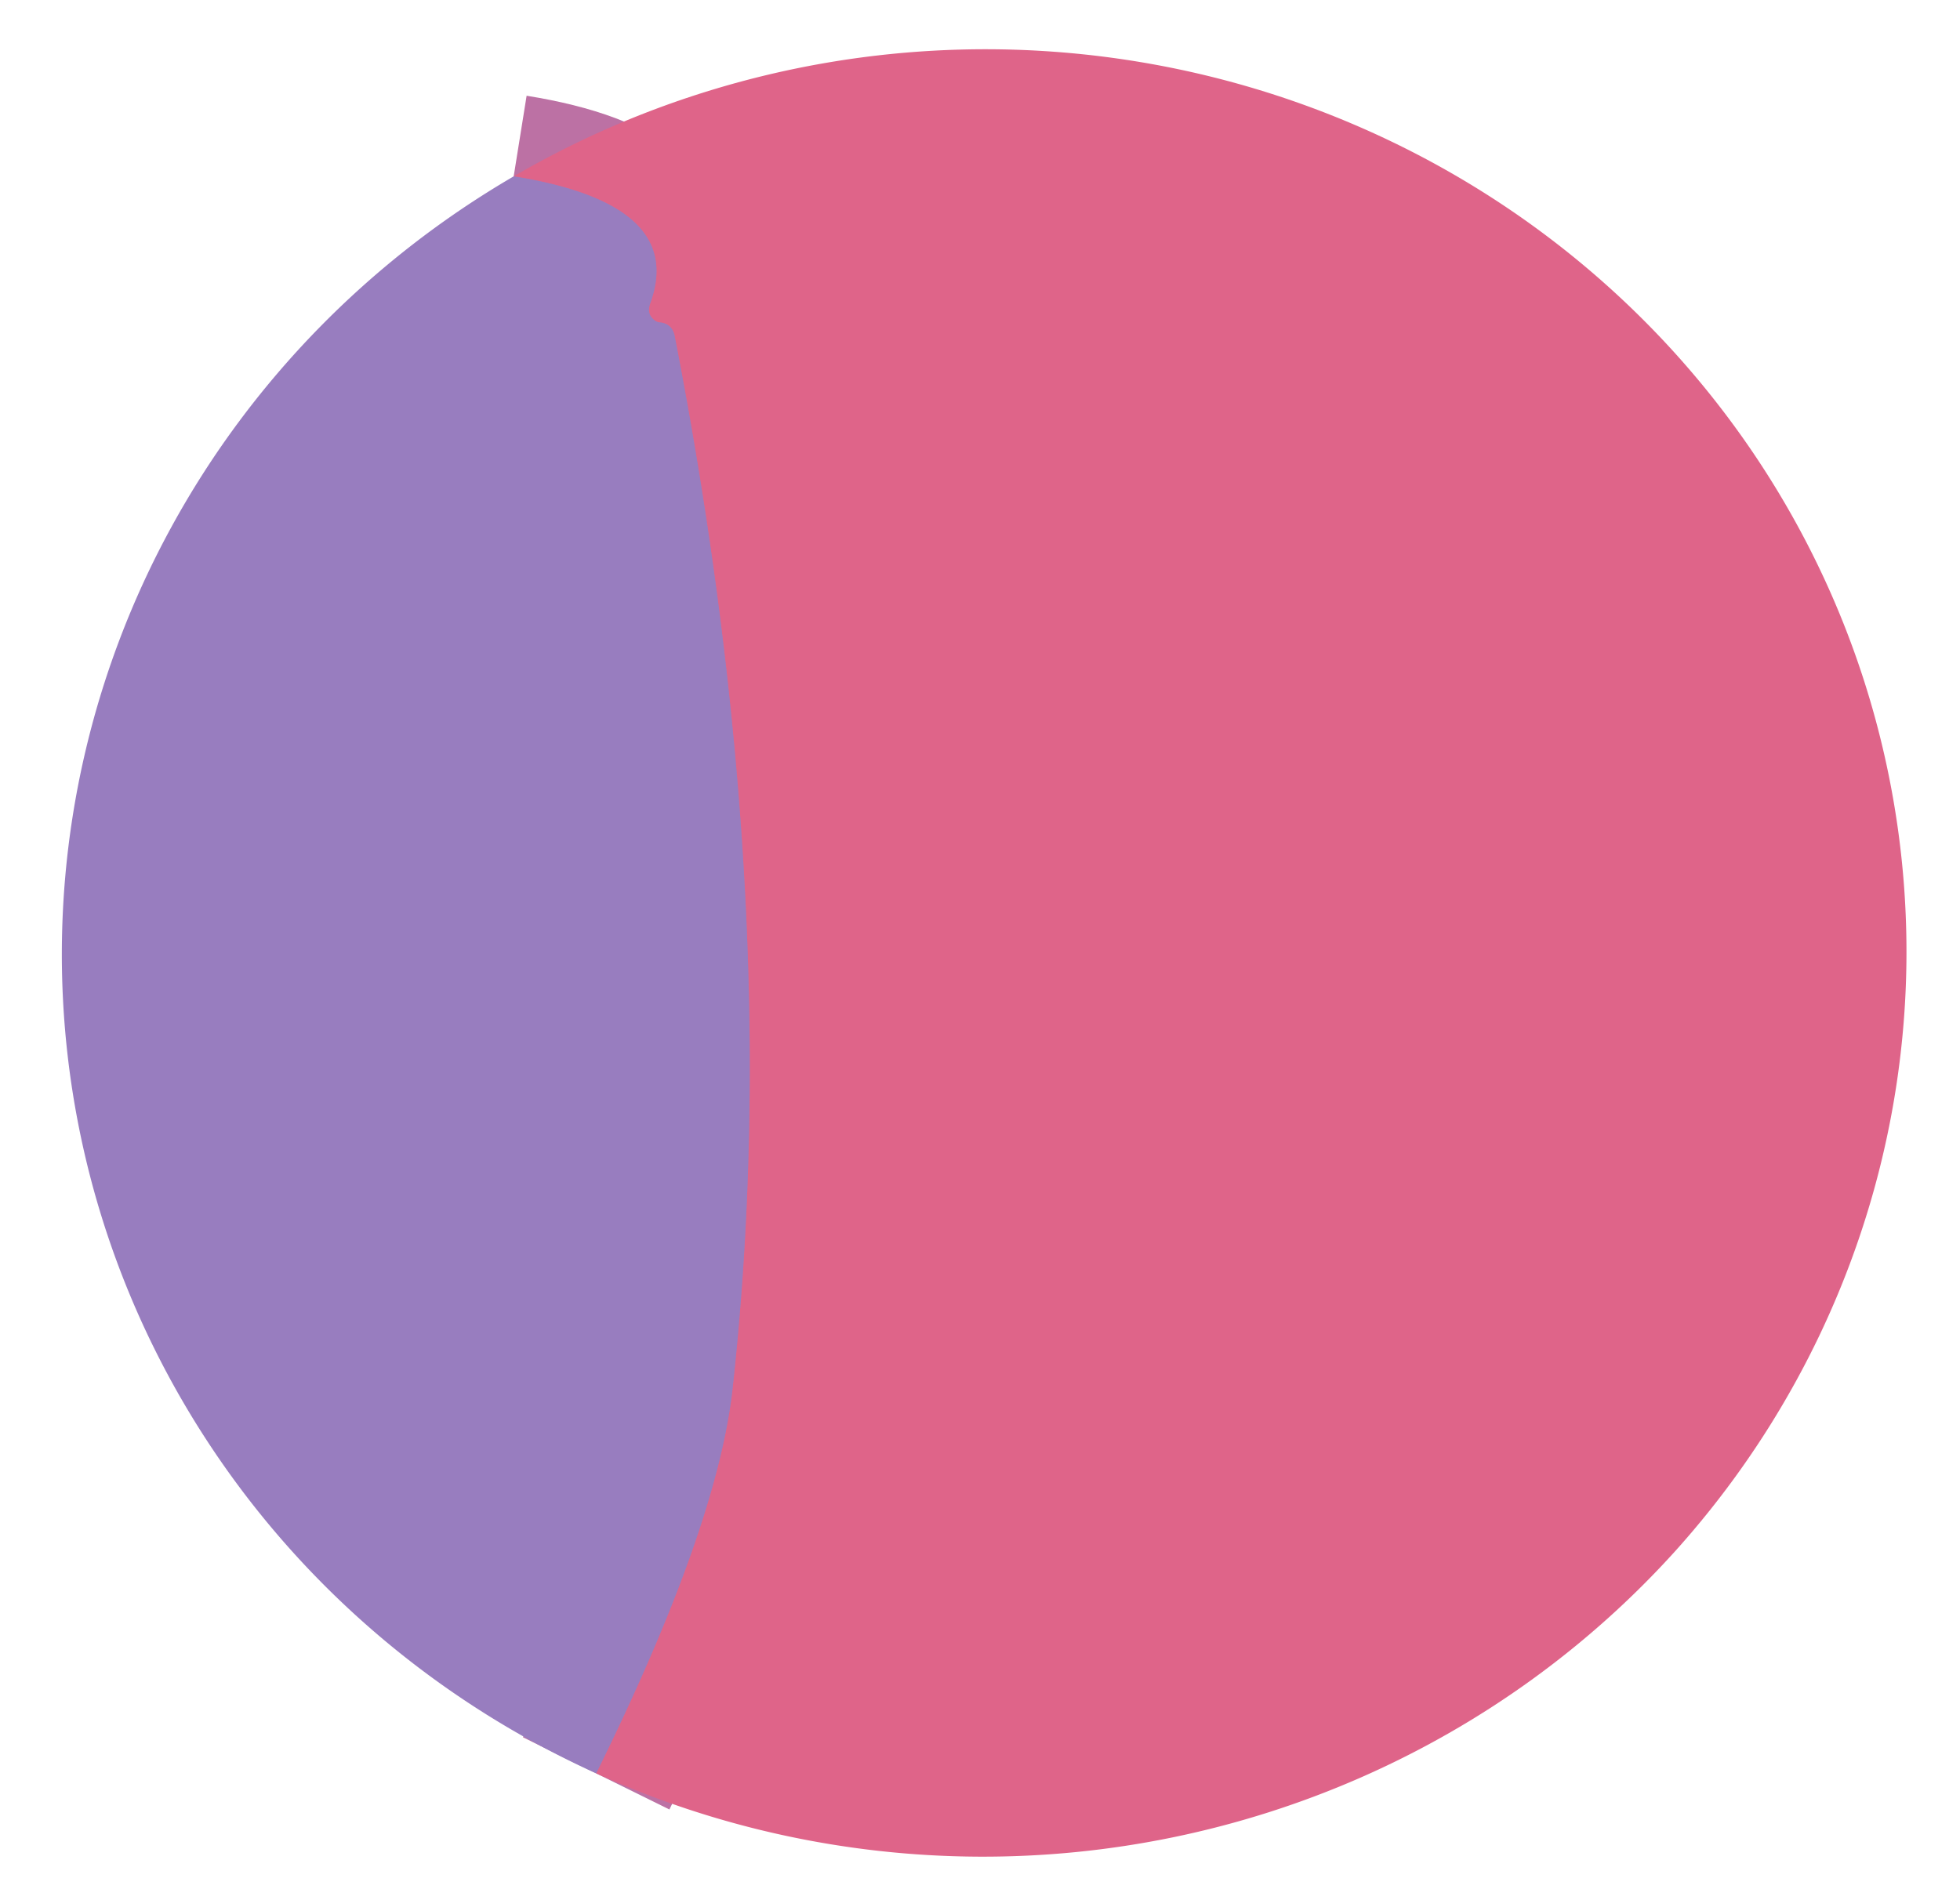 <?xml version="1.0" encoding="UTF-8" standalone="no"?>
<!DOCTYPE svg PUBLIC "-//W3C//DTD SVG 1.1//EN" "http://www.w3.org/Graphics/SVG/1.1/DTD/svg11.dtd">
<svg xmlns="http://www.w3.org/2000/svg" version="1.1" viewBox="0.00 0.00 24.00 23.00">
<path stroke="#bc71a4" stroke-width="2.00" fill="none" stroke-linecap="butt" vector-effect="non-scaling-stroke" d="
  M 7.30 21.72
  Q 8.78 18.72 8.97 17.01
  Q 9.62 11.10 8.26 4.11
  Q 8.23 3.97 8.09 3.95
  Q 8.04 3.95 8.00 3.91
  Q 7.92 3.84 7.96 3.72
  Q 8.41 2.50 6.29 2.16"
/>
<path fill="#df6489" d="
  M 7.30 21.72
  Q 8.78 18.72 8.97 17.01
  Q 9.62 11.10 8.26 4.11
  Q 8.23 3.97 8.09 3.95
  Q 8.04 3.95 8.00 3.91
  Q 7.92 3.84 7.96 3.72
  Q 8.41 2.50 6.29 2.16
  A 11.29 11.06 -1.7 0 1 23.14 9.56
  A 11.33 11.09 -2.4 0 1 20.52 18.99
  A 11.30 11.07 -2.5 0 1 7.30 21.72
  Z"
/>
<path fill="#987dbf" d="
  M 6.29 2.16
  Q 8.41 2.50 7.96 3.72
  Q 7.92 3.84 8.00 3.91
  Q 8.04 3.95 8.09 3.95
  Q 8.23 3.97 8.26 4.11
  Q 9.62 11.10 8.97 17.01
  Q 8.78 18.72 7.30 21.72
  A 11.30 11.07 -2.2 0 1 6.29 2.16
  Z"
/>
</svg>
